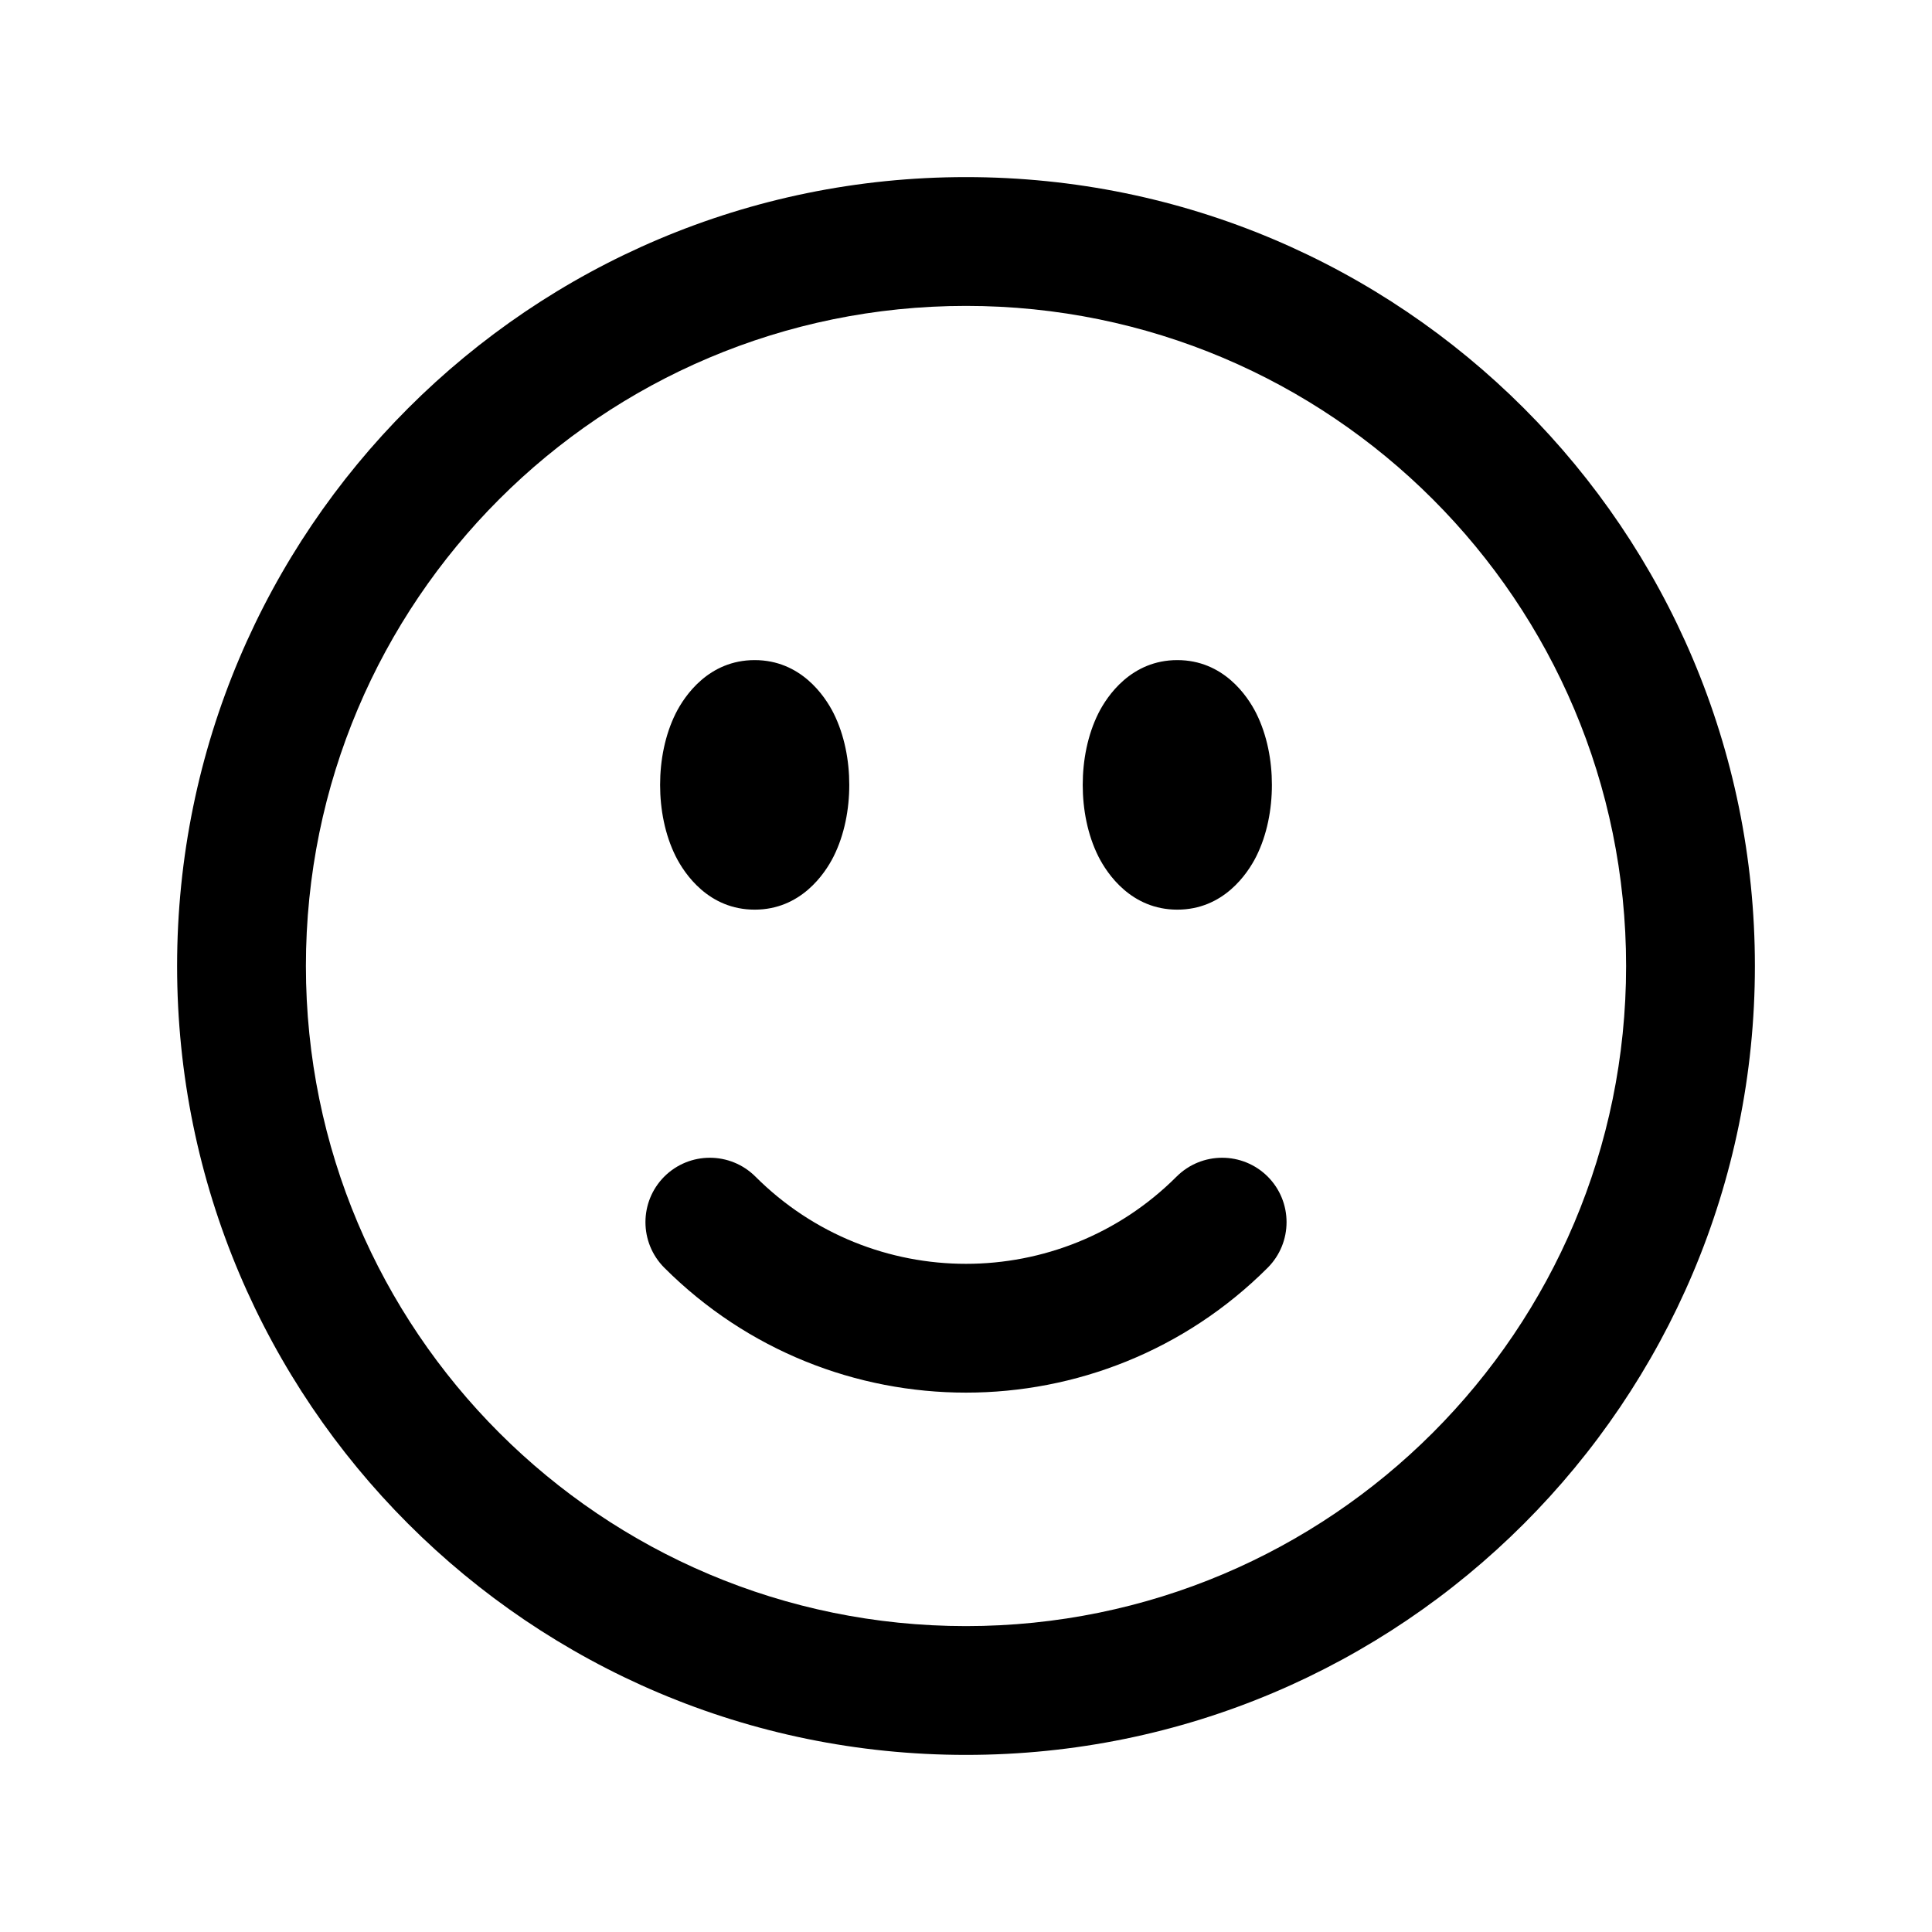 <svg viewBox="0 0 24 24" fill="none" xmlns="http://www.w3.org/2000/svg">
<path fill-rule="evenodd" clip-rule="evenodd" d="M12 3.8C7.471 3.8 3.8 7.471 3.8 12C3.8 16.529 7.471 20.2 12 20.2C16.529 20.2 20.2 16.529 20.2 12C20.2 7.471 16.529 3.8 12 3.8ZM2.2 12C2.2 6.588 6.588 2.2 12 2.2C17.412 2.2 21.8 6.588 21.8 12C21.8 17.412 17.412 21.8 12 21.8C6.588 21.8 2.2 17.412 2.2 12ZM8.394 8.862C8.505 8.641 8.805 8.2 9.375 8.2C9.945 8.2 10.245 8.641 10.356 8.862C10.49 9.131 10.55 9.446 10.55 9.75C10.55 10.054 10.49 10.37 10.356 10.638C10.245 10.859 9.945 11.3 9.375 11.3C8.805 11.3 8.505 10.859 8.394 10.638C8.26 10.37 8.2 10.054 8.2 9.75C8.2 9.446 8.26 9.131 8.394 8.862ZM13.644 8.862C13.755 8.641 14.055 8.2 14.625 8.2C15.195 8.2 15.495 8.641 15.606 8.862C15.74 9.131 15.8 9.446 15.8 9.75C15.8 10.054 15.74 10.37 15.606 10.638C15.495 10.859 15.195 11.3 14.625 11.3C14.055 11.3 13.755 10.859 13.644 10.638C13.51 10.37 13.45 10.054 13.45 9.75C13.45 9.446 13.51 9.131 13.644 8.862ZM8.252 14.616C8.565 14.304 9.071 14.304 9.384 14.616C10.829 16.061 13.171 16.061 14.616 14.616C14.929 14.304 15.435 14.304 15.748 14.616C16.06 14.929 16.06 15.435 15.748 15.748C13.678 17.817 10.322 17.817 8.252 15.748C7.94 15.435 7.94 14.929 8.252 14.616Z" fill="currentColor"/>
</svg>